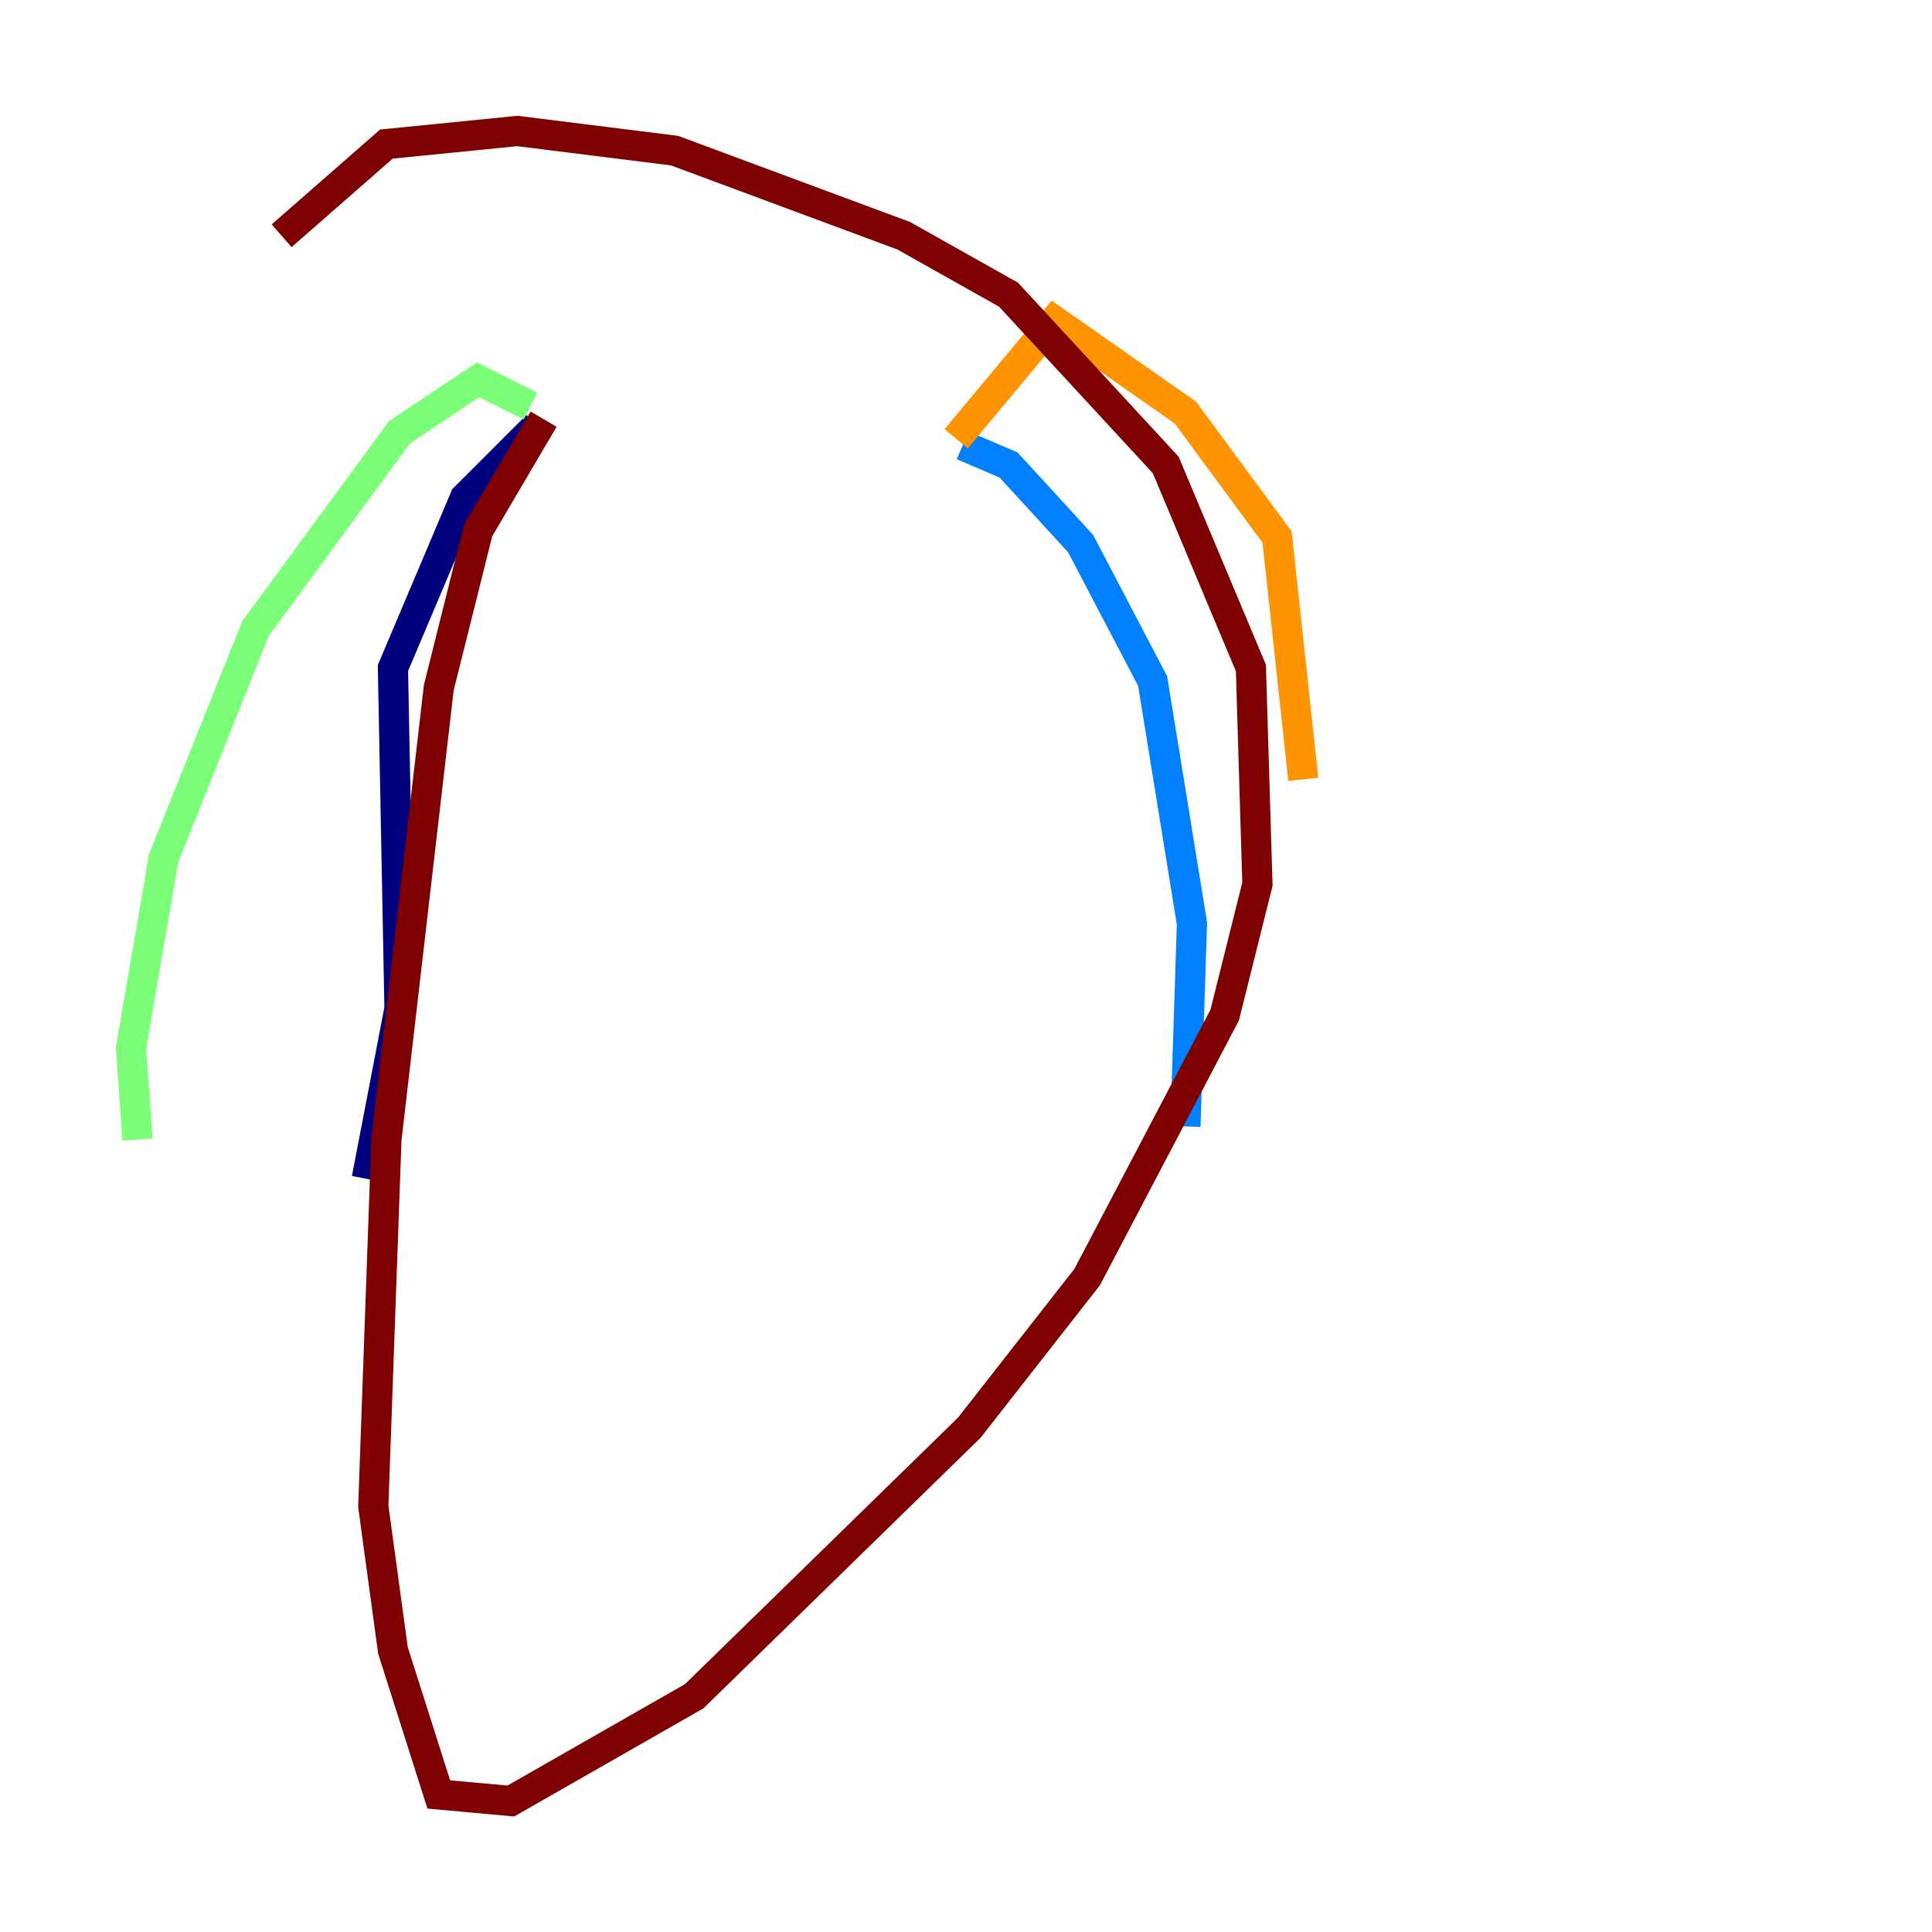 <?xml version="1.0" encoding="utf-8" ?>
<svg baseProfile="tiny" height="128" version="1.2" viewBox="0,0,128,128" width="128" xmlns="http://www.w3.org/2000/svg" xmlns:ev="http://www.w3.org/2001/xml-events" xmlns:xlink="http://www.w3.org/1999/xlink"><defs /><polyline fill="none" points="35.58,28.203 30.807,32.976 26.034,44.258 26.468,66.82 24.298,78.102" stroke="#00007f" stroke-width="2" /><polyline fill="none" points="63.783,29.505 66.82,30.807 71.593,36.014 76.366,45.125 78.969,61.18 78.536,74.63" stroke="#0080ff" stroke-width="2" /><polyline fill="none" points="35.146,26.902 31.675,25.166 26.468,28.637 16.922,41.654 10.848,56.841 8.678,69.424 9.112,75.498" stroke="#7cff79" stroke-width="2" /><polyline fill="none" points="63.349,29.071 69.858,21.261 78.536,27.336 84.61,35.58 86.346,51.634" stroke="#ff9400" stroke-width="2" /><polyline fill="none" points="36.014,27.77 31.675,35.146 29.071,45.559 25.6,75.498 24.732,99.797 26.034,109.342 29.071,118.888 33.844,119.322 45.993,112.38 64.217,94.59 72.027,84.61 81.139,67.254 83.308,58.576 82.875,44.258 77.234,30.807 66.82,19.525 59.878,15.62 44.691,9.98 34.278,8.678 25.6,9.546 18.658,15.62" stroke="#7f0000" stroke-width="2" /></svg>